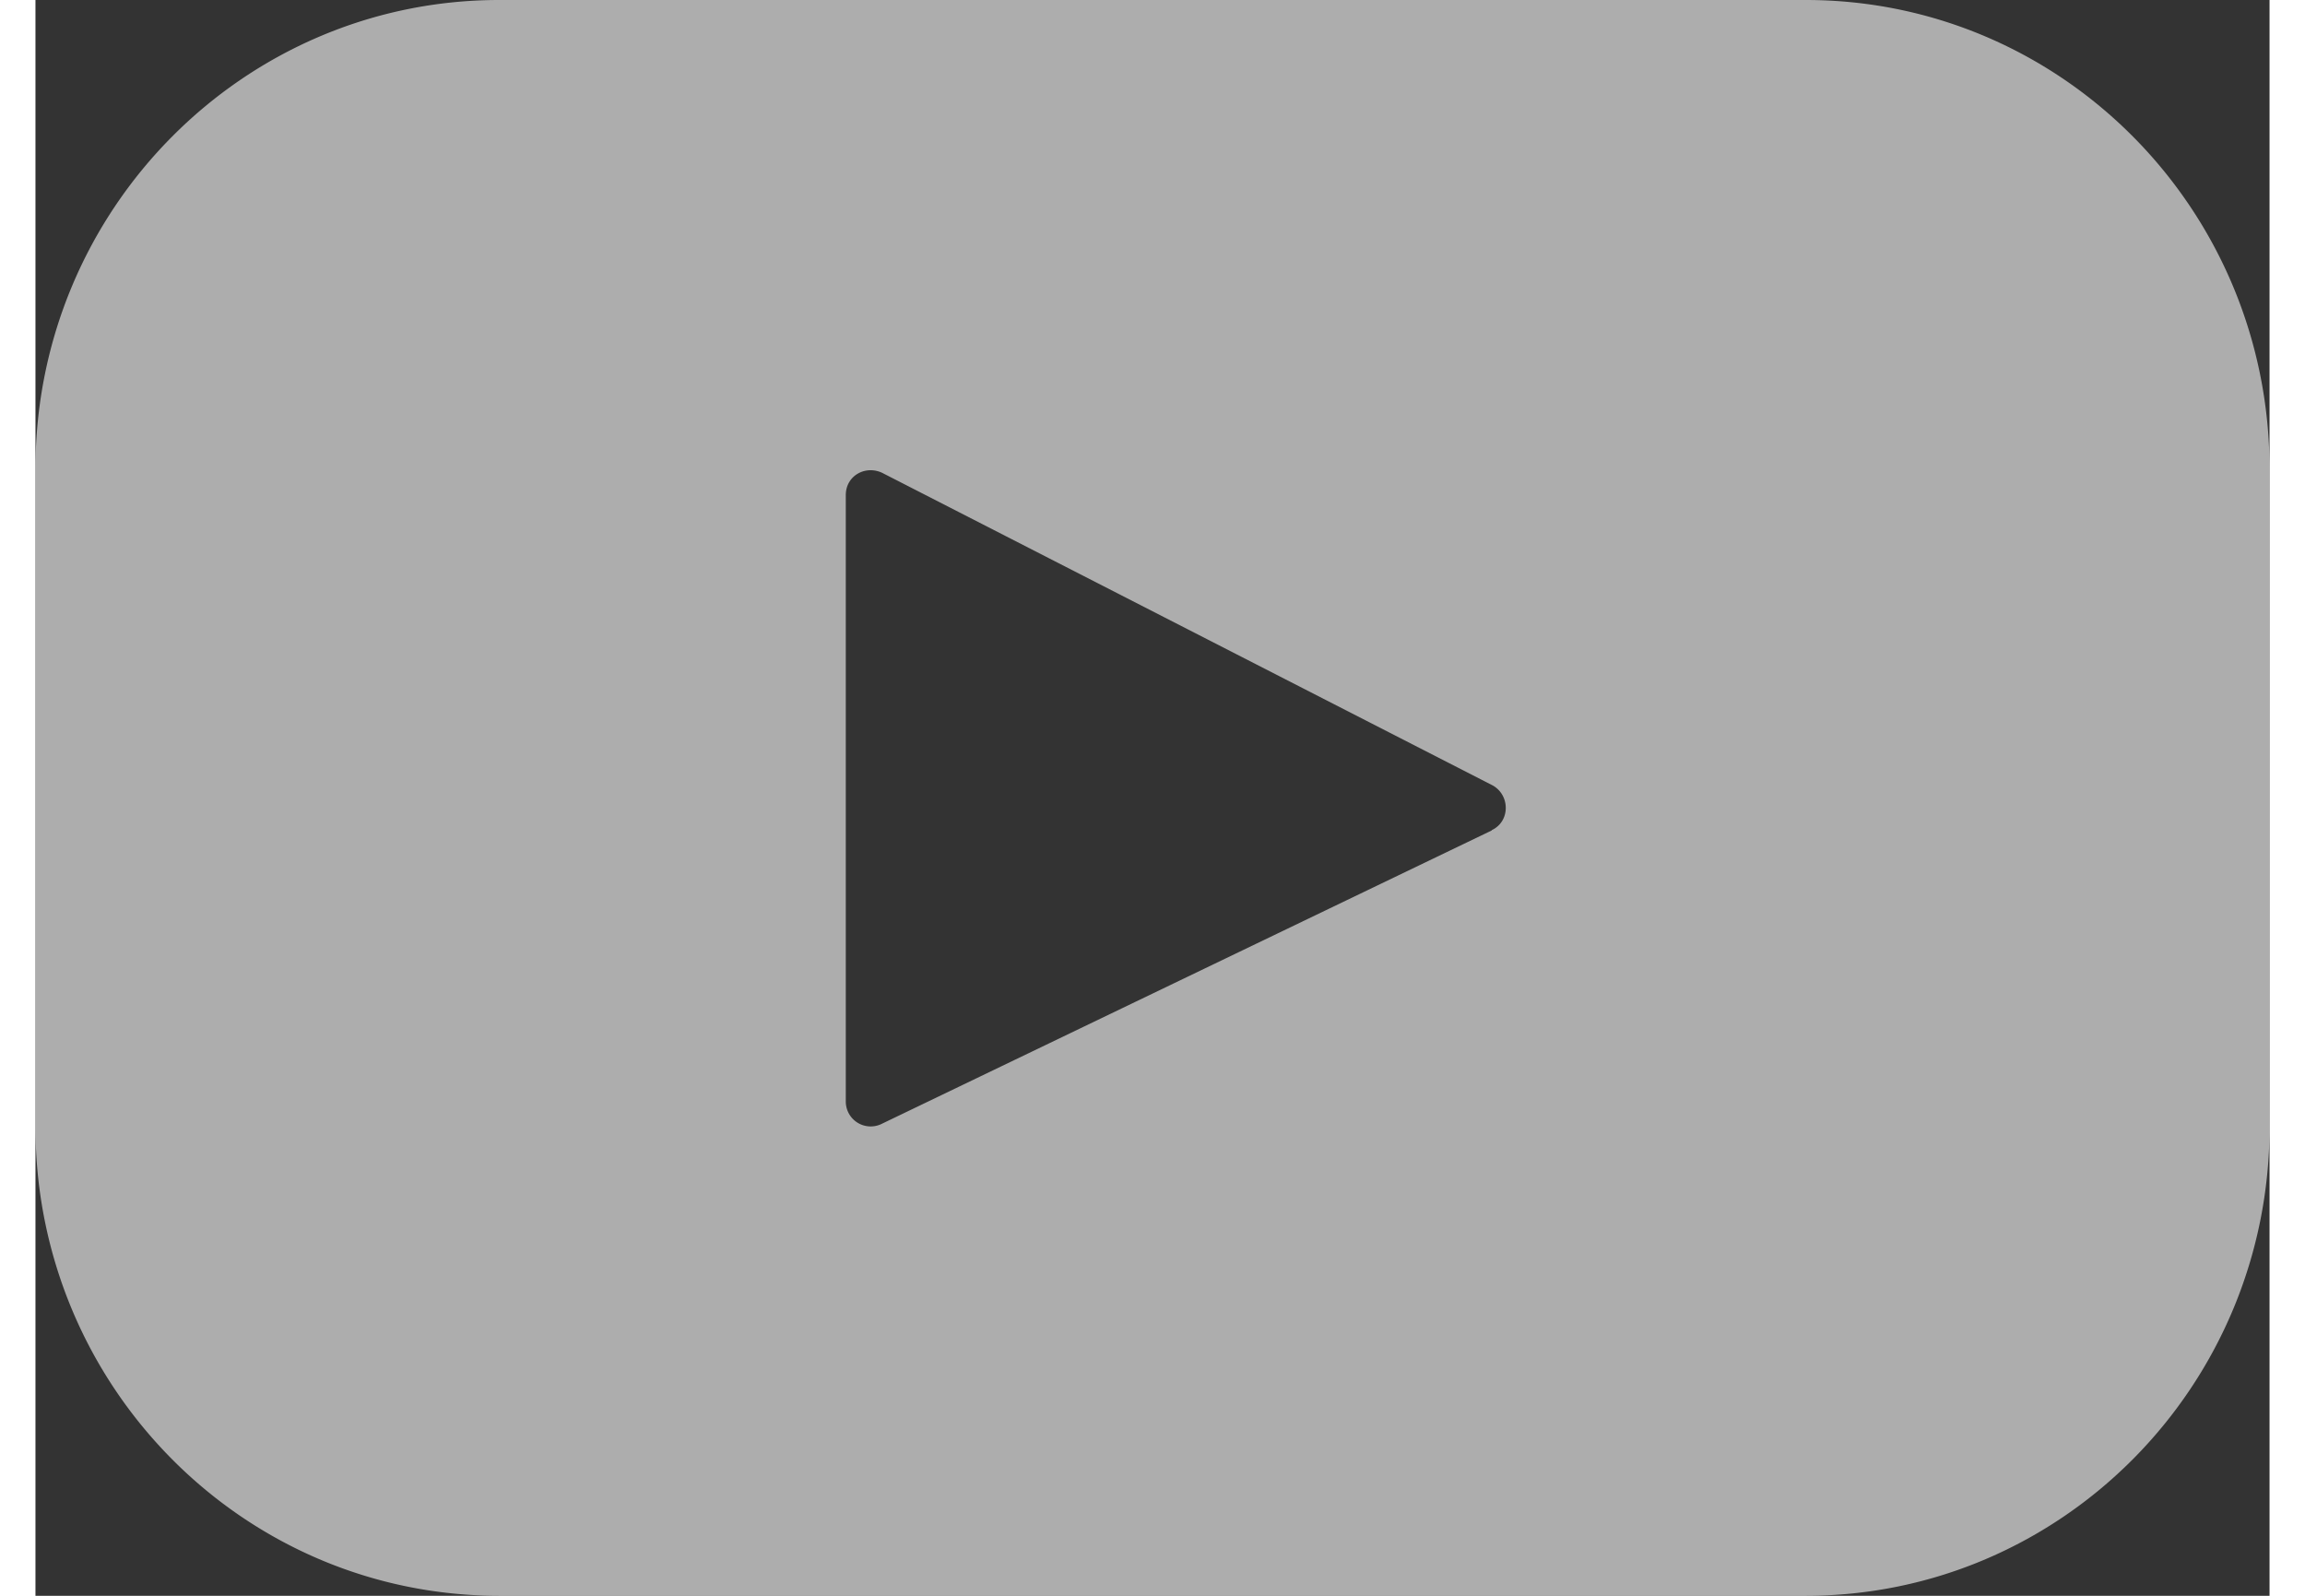 <svg xmlns="http://www.w3.org/2000/svg" width="26" height="18" viewBox="0 0 7 5"><rect x="0" y="0" width="7" height="5" fill="#333333" stroke="none"/><path d="M5.547 0H1.453C.653 0 0 .656 0 1.469V3.53C0 4.344.652 5 1.453 5h4.094C6.347 5 7 4.344 7 3.531V1.47C7 .656 6.348 0 5.547 0zm-.984 2.602l-1.915.921a.078.078 0 01-.109-.07V1.551c0-.059.059-.094.113-.07l1.914.98c.055.031.055.113-.003.14zm0 0" fill="#fff" fill-opacity=".6" id="surface1"/></svg>